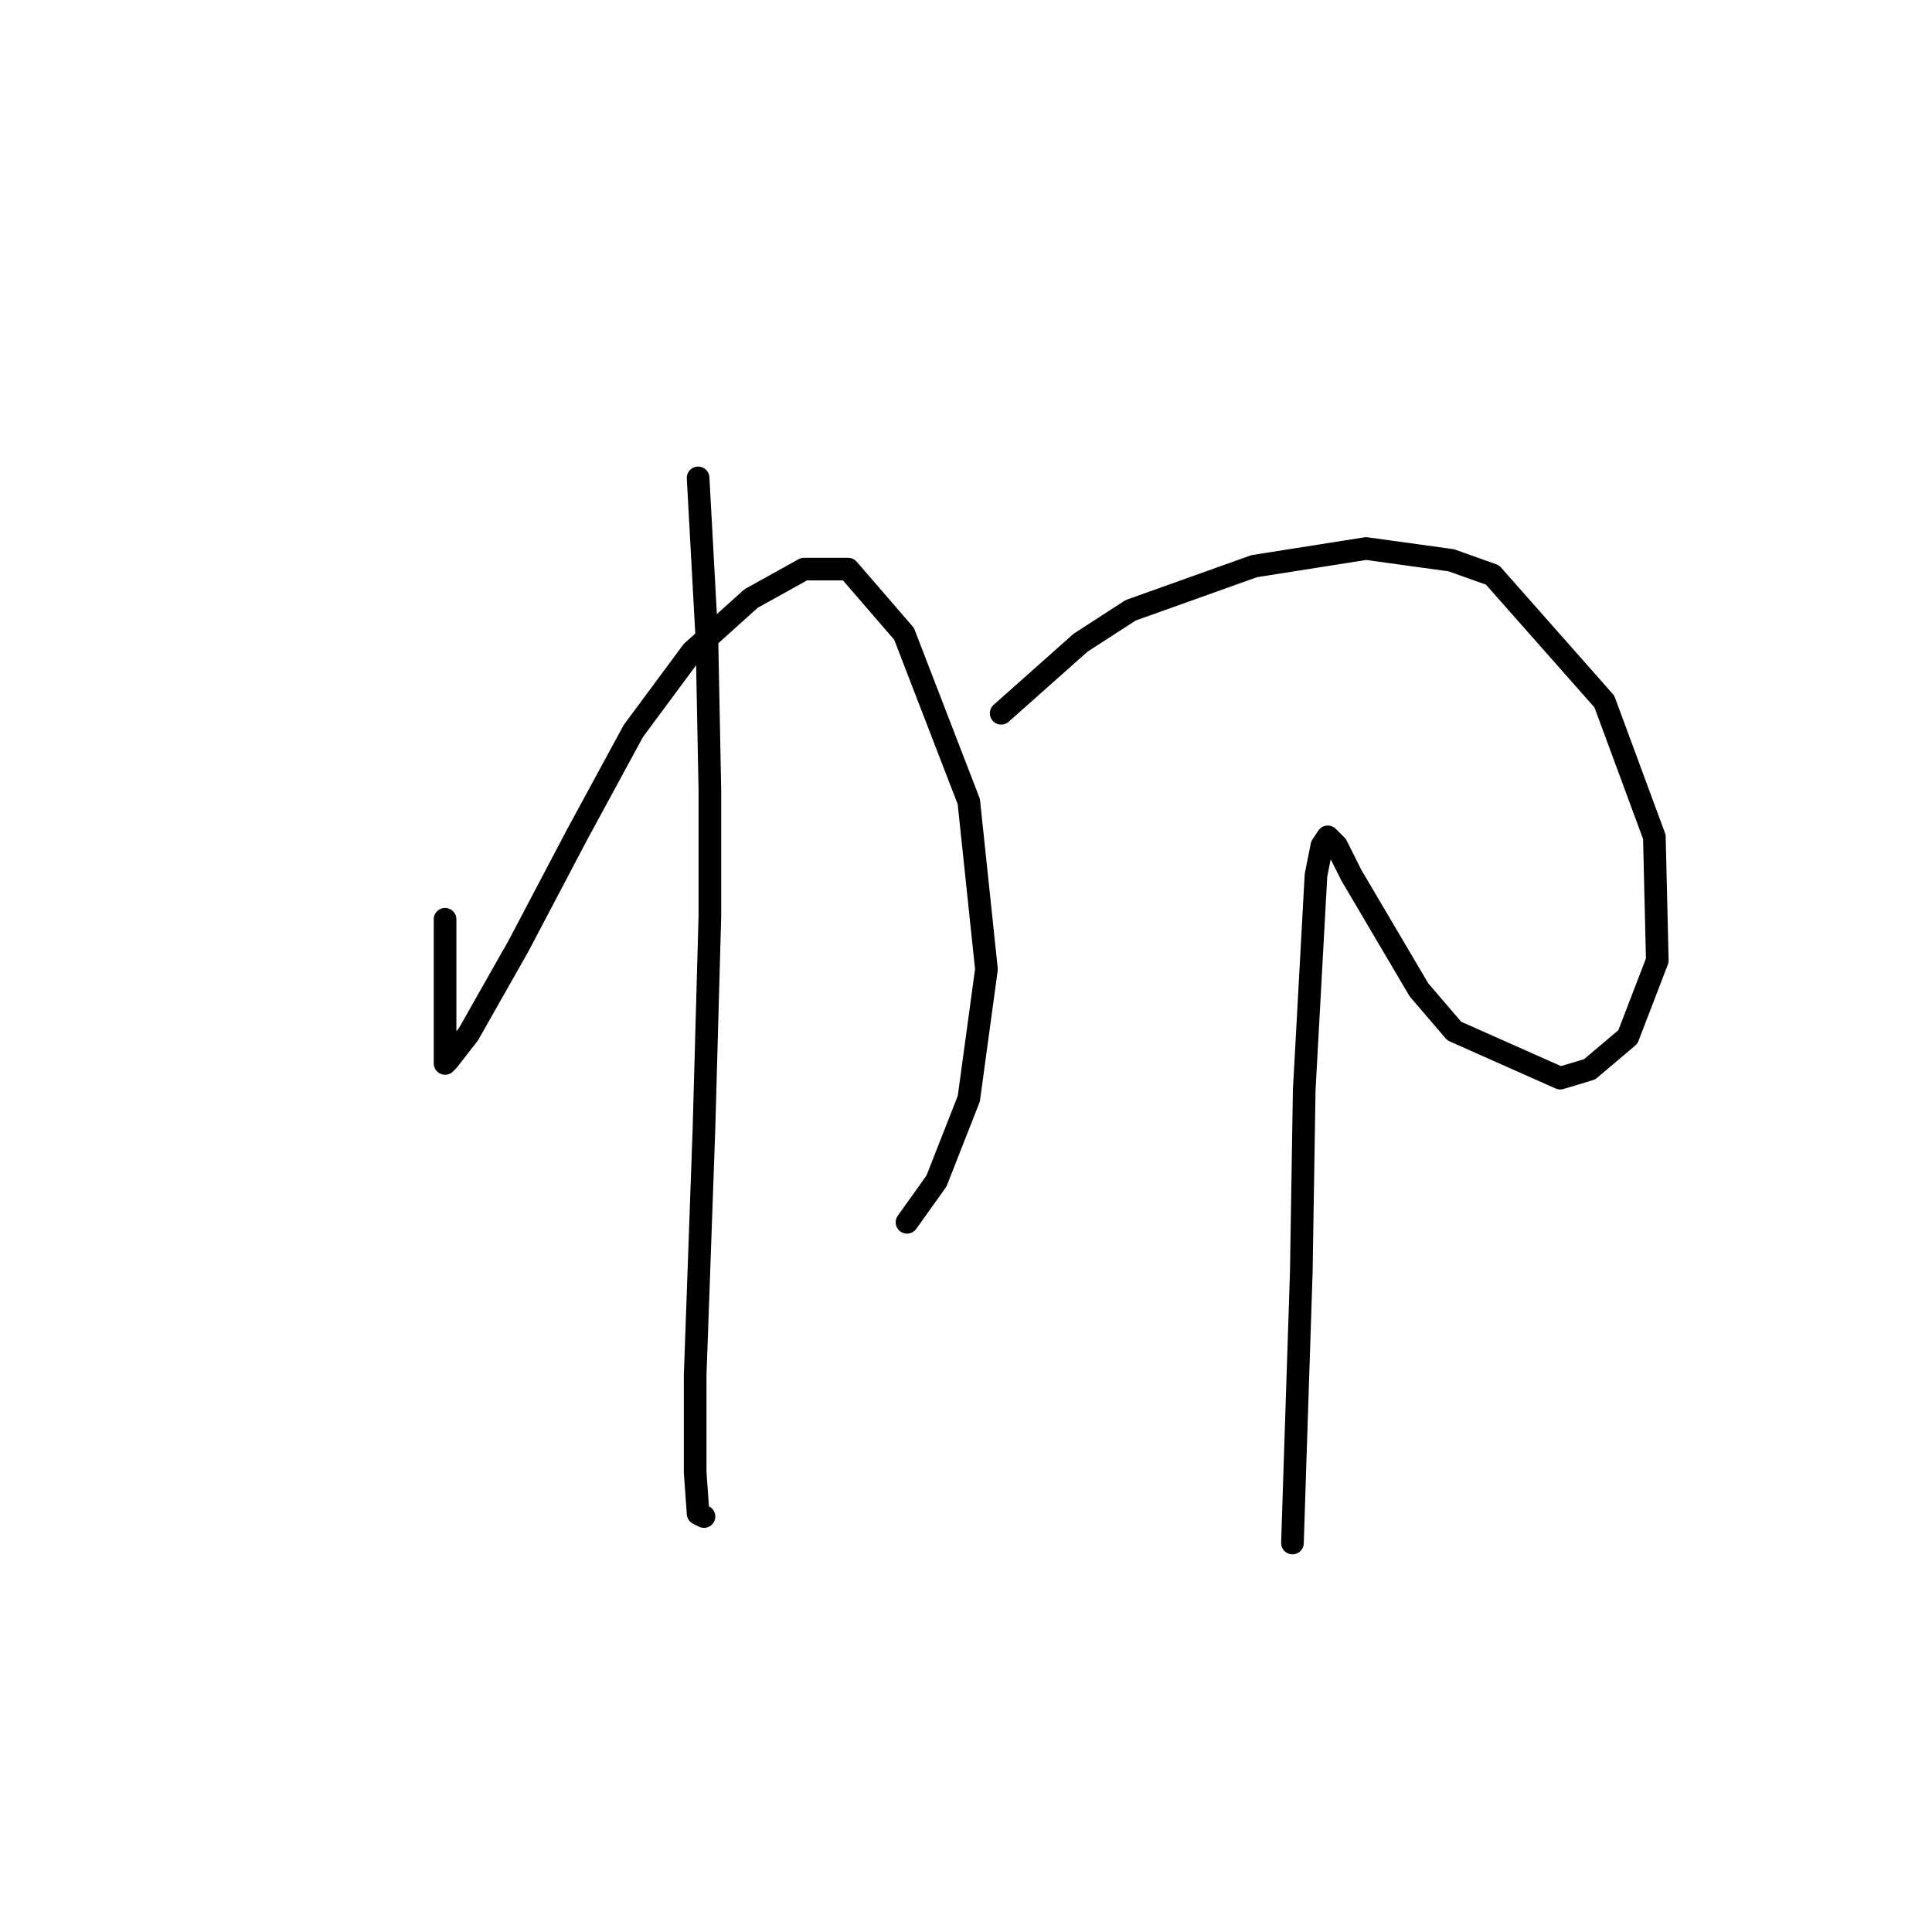 <?xml version="1.0" standalone="no"?>
    <svg width="256" height="256" xmlns="http://www.w3.org/2000/svg" version="1.1">
    <polyline stroke="black" stroke-width="3" stroke-linecap="round" fill="transparent" stroke-linejoin="round" points="58.974 121.806 58.974 126.484 58.974 133.502 58.974 135.841 58.974 139.35 58.974 140.909 59.364 140.519 62.093 137.011 68.72 125.314 76.518 110.499 83.926 96.854 91.723 86.327 99.52 79.309 106.538 75.411 112.386 75.411 119.794 83.988 128.371 106.211 130.71 128.433 128.371 145.588 124.082 156.504 120.184 161.962 120.184 161.962 " />
        <polyline stroke="black" stroke-width="3" stroke-linecap="round" fill="transparent" stroke-linejoin="round" points="92.503 63.325 93.672 84.768 94.062 104.651 94.062 121.416 93.282 149.487 92.113 182.236 92.113 195.102 92.503 200.56 93.282 200.95 93.282 200.95 " />
        <polyline stroke="black" stroke-width="3" stroke-linecap="round" fill="transparent" stroke-linejoin="round" points="132.66 94.514 143.186 85.158 149.814 80.869 166.189 75.021 181.004 72.682 192.31 74.241 197.768 76.19 212.583 92.955 219.211 110.889 219.601 127.264 215.703 137.4 210.634 141.689 206.735 142.859 192.7 136.621 188.021 131.163 179.054 115.958 177.105 112.059 175.935 110.889 175.156 112.059 174.376 115.958 172.817 144.418 172.427 168.59 171.647 192.373 171.257 204.459 171.257 204.459 " />
        </svg>